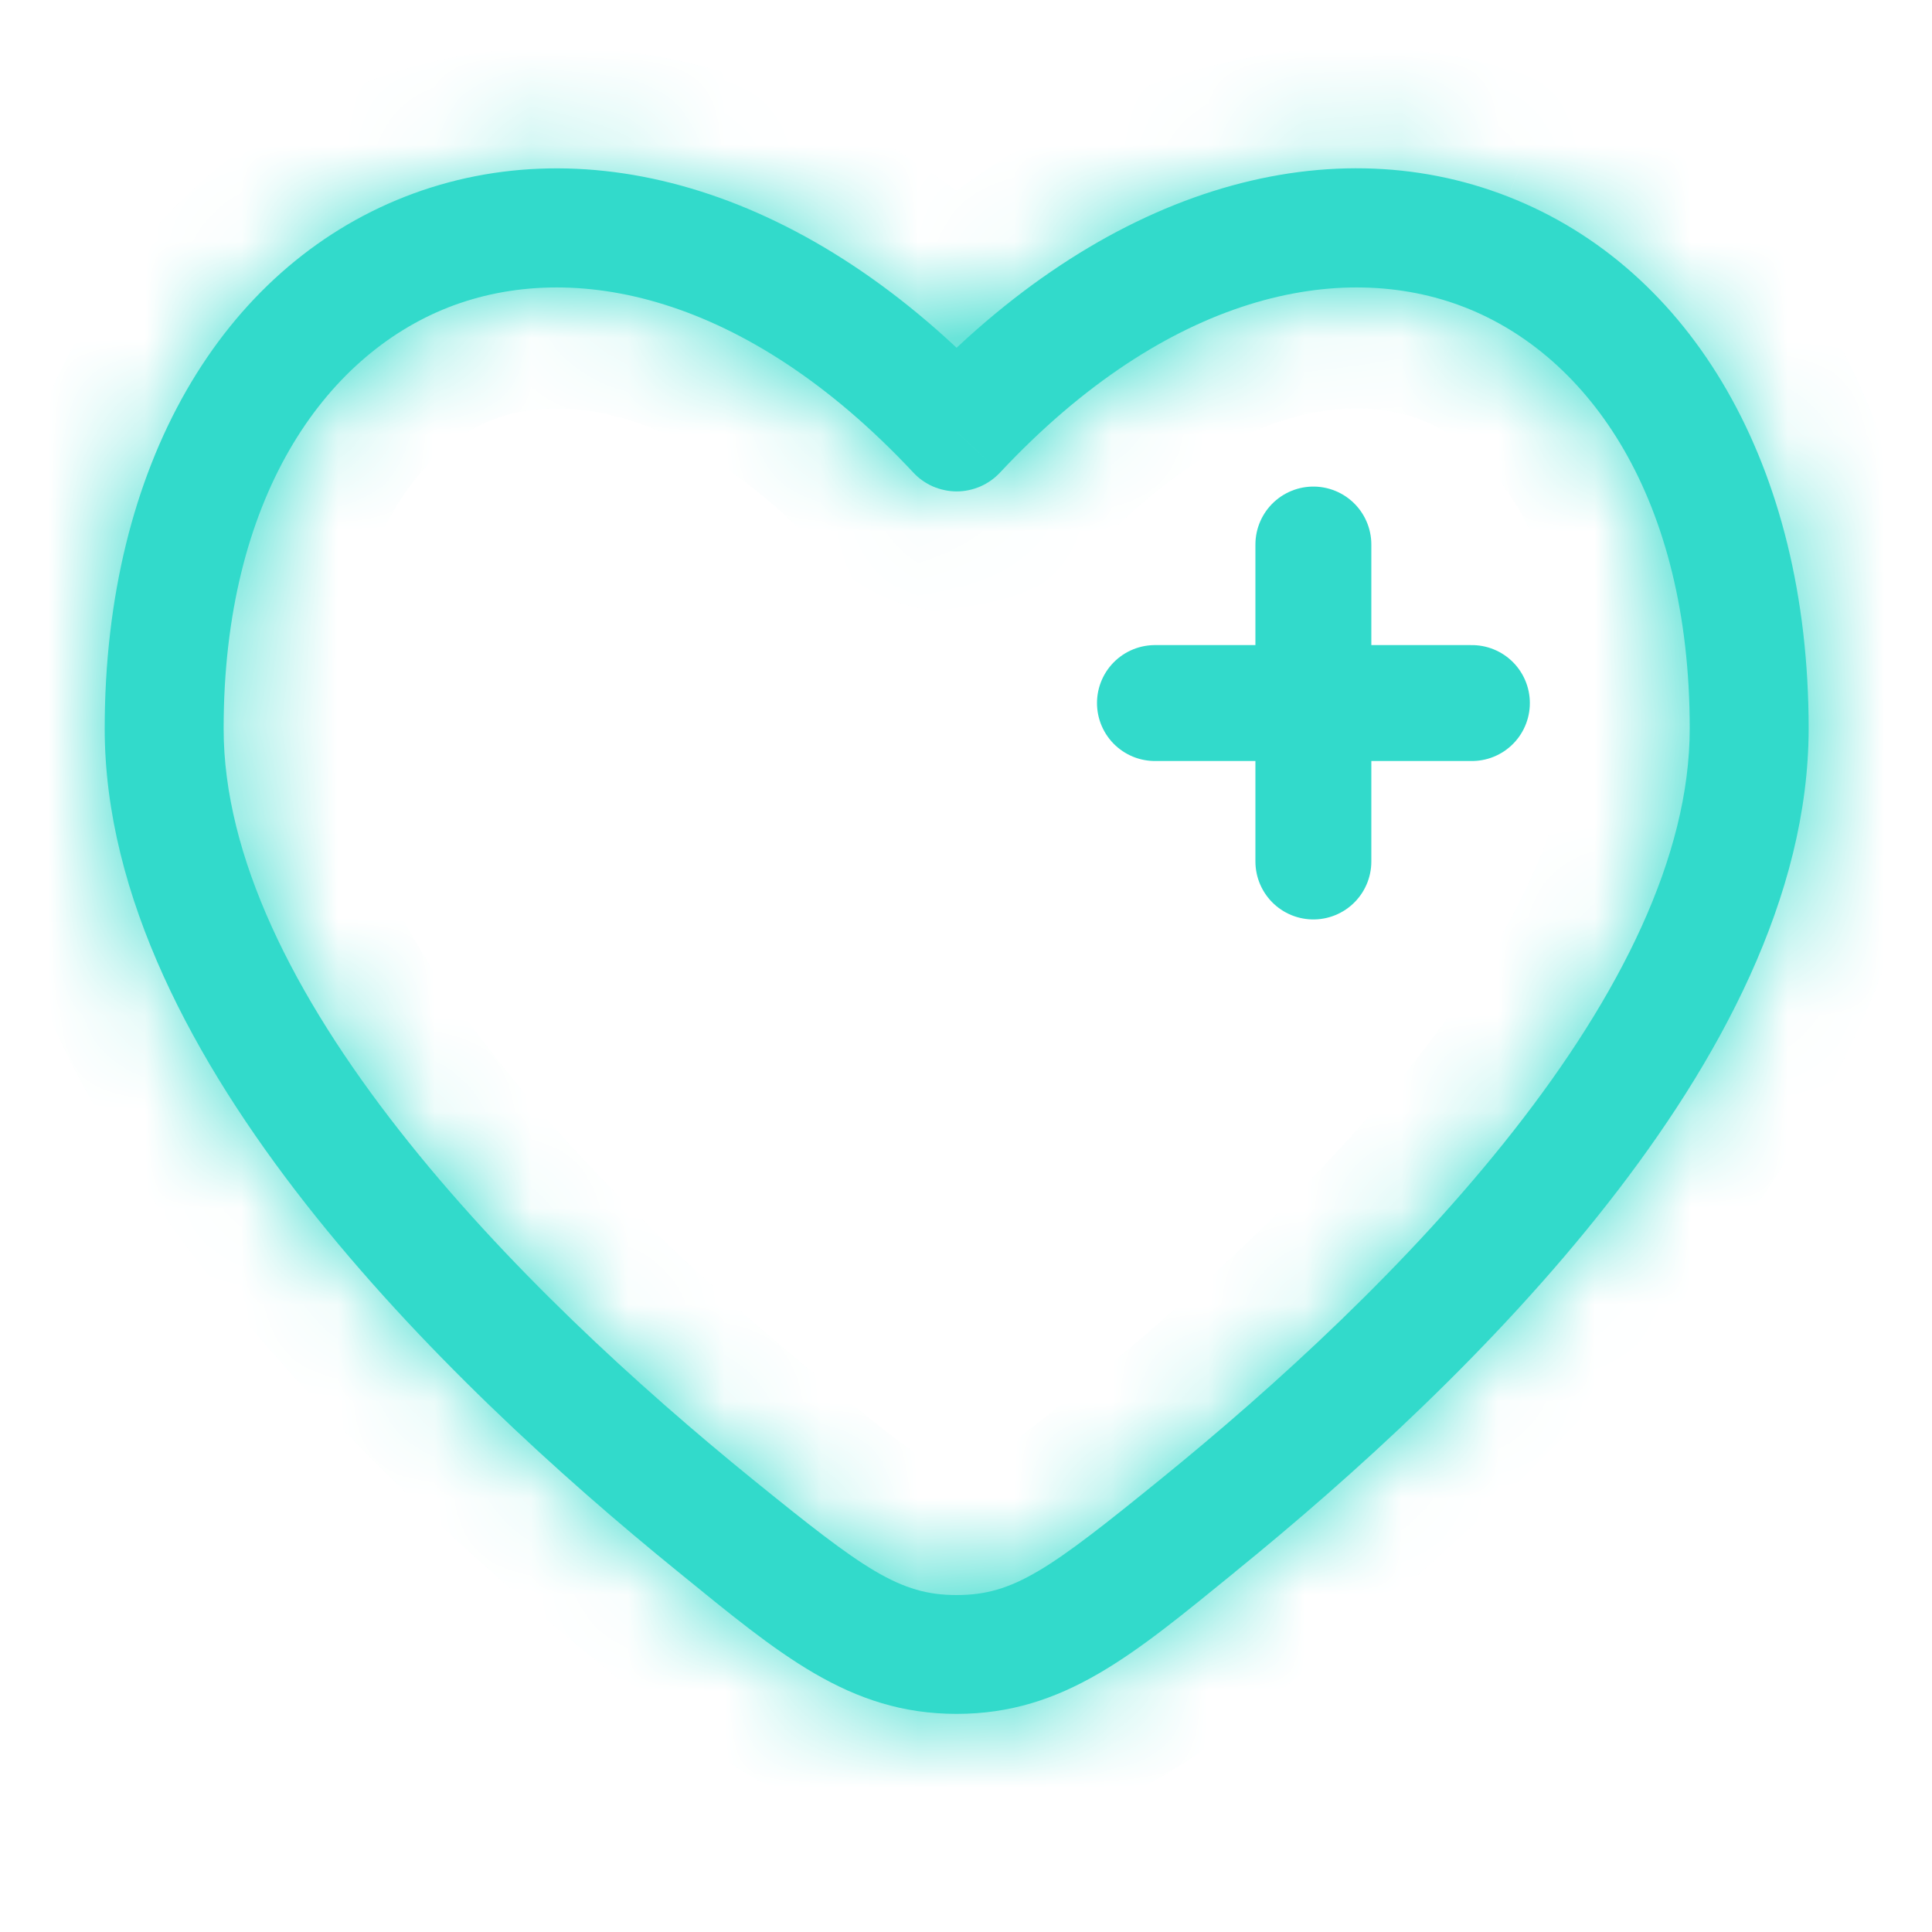 <svg width="20" height="20" viewBox="0 0 20 20" fill="none" xmlns="http://www.w3.org/2000/svg">
<mask id="path-1-inside-1_2549_9154" fill="white">
<path d="M9.903 4.471L9.454 4.891C9.511 4.953 9.581 5.002 9.658 5.036C9.736 5.069 9.819 5.087 9.903 5.087C9.988 5.087 10.071 5.069 10.148 5.036C10.226 5.002 10.295 4.953 10.353 4.891L9.903 4.471ZM7.798 15.319C6.609 14.354 5.22 13.088 4.134 11.702C3.036 10.302 2.315 8.864 2.315 7.543H1.084C1.084 9.28 2.011 10.99 3.165 12.462C4.332 13.949 5.799 15.281 7.023 16.274L7.798 15.319ZM2.315 7.543C2.315 5.16 3.355 3.687 4.641 3.182C5.925 2.679 7.721 3.039 9.454 4.891L10.353 4.051C8.394 1.956 6.088 1.295 4.193 2.036C2.3 2.778 1.084 4.814 1.084 7.543H2.315ZM12.783 16.274C14.008 15.28 15.475 13.949 16.641 12.461C17.796 10.989 18.723 9.279 18.723 7.541H17.492C17.492 8.864 16.77 10.301 15.672 11.701C14.586 13.087 13.198 14.353 12.008 15.318L12.783 16.274ZM18.723 7.541C18.723 4.813 17.507 2.777 15.613 2.036C13.718 1.294 11.413 1.954 9.454 4.05L10.353 4.891C12.086 3.039 13.882 2.679 15.165 3.182C16.452 3.685 17.492 5.159 17.492 7.541H18.723ZM7.023 16.274C8.065 17.121 8.789 17.742 9.903 17.742V16.512C9.31 16.512 8.941 16.246 7.798 15.319L7.023 16.274ZM12.008 15.318C10.866 16.245 10.496 16.512 9.903 16.512V17.742C11.018 17.742 11.742 17.121 12.784 16.274L12.008 15.318Z"/>
</mask>
<path d="M9.903 4.471L9.454 4.891C9.511 4.953 9.581 5.002 9.658 5.036C9.736 5.069 9.819 5.087 9.903 5.087C9.988 5.087 10.071 5.069 10.148 5.036C10.226 5.002 10.295 4.953 10.353 4.891L9.903 4.471ZM7.798 15.319C6.609 14.354 5.22 13.088 4.134 11.702C3.036 10.302 2.315 8.864 2.315 7.543H1.084C1.084 9.28 2.011 10.99 3.165 12.462C4.332 13.949 5.799 15.281 7.023 16.274L7.798 15.319ZM2.315 7.543C2.315 5.16 3.355 3.687 4.641 3.182C5.925 2.679 7.721 3.039 9.454 4.891L10.353 4.051C8.394 1.956 6.088 1.295 4.193 2.036C2.3 2.778 1.084 4.814 1.084 7.543H2.315ZM12.783 16.274C14.008 15.28 15.475 13.949 16.641 12.461C17.796 10.989 18.723 9.279 18.723 7.541H17.492C17.492 8.864 16.77 10.301 15.672 11.701C14.586 13.087 13.198 14.353 12.008 15.318L12.783 16.274ZM18.723 7.541C18.723 4.813 17.507 2.777 15.613 2.036C13.718 1.294 11.413 1.954 9.454 4.05L10.353 4.891C12.086 3.039 13.882 2.679 15.165 3.182C16.452 3.685 17.492 5.159 17.492 7.541H18.723ZM7.023 16.274C8.065 17.121 8.789 17.742 9.903 17.742V16.512C9.31 16.512 8.941 16.246 7.798 15.319L7.023 16.274ZM12.008 15.318C10.866 16.245 10.496 16.512 9.903 16.512V17.742C11.018 17.742 11.742 17.121 12.784 16.274L12.008 15.318Z" fill="#32DACB"/>
<path d="M7.023 16.274L6.538 15.881L7.508 16.669L7.023 16.274ZM6.926 15.403L6.538 15.88L7.508 16.669L7.896 16.191L6.926 15.403ZM11.911 16.191L12.299 16.669L13.269 15.88L12.881 15.403L11.911 16.191ZM10.528 17.127V16.512H9.278V17.127H10.528ZM2.315 6.918H1.084V8.168H2.315V6.918ZM7.508 16.668L8.284 15.712L7.313 14.925L6.538 15.881L7.508 16.668ZM18.723 6.916H17.492V8.166H18.723V6.916ZM10.528 17.742V16.512H9.278V17.742H10.528ZM7.023 16.274L7.811 15.304L7.811 15.304L7.023 16.274ZM9.903 4.471L10.757 3.558L9.903 2.761L9.05 3.558L9.903 4.471ZM12.784 16.274L13.572 17.245L14.541 16.457L13.755 15.487L12.784 16.274ZM7.798 15.319L8.586 14.348L8.586 14.348L7.798 15.319ZM4.134 11.702L5.118 10.931L5.118 10.931L4.134 11.702ZM3.165 12.462L2.182 13.233L2.182 13.233L3.165 12.462ZM4.641 3.182L4.185 2.018L4.185 2.019L4.641 3.182ZM10.353 4.051L11.206 4.965L12.12 4.111L11.266 3.197L10.353 4.051ZM4.193 2.036L3.737 0.872L3.736 0.872L4.193 2.036ZM12.783 16.274L11.812 17.061L12.599 18.032L13.57 17.244L12.783 16.274ZM16.641 12.461L17.625 13.233L17.625 13.233L16.641 12.461ZM15.672 11.701L16.656 12.473L16.656 12.473L15.672 11.701ZM12.008 15.318L11.221 14.347L11.221 14.347L12.008 15.318ZM15.613 2.036L15.157 3.2L15.158 3.2L15.613 2.036ZM9.454 4.05L8.541 3.197L7.687 4.11L8.6 4.963L9.454 4.05ZM15.165 3.182L14.71 4.345L14.71 4.346L15.165 3.182ZM9.05 3.558L8.6 3.978L10.307 5.805L10.757 5.385L9.05 3.558ZM8.54 5.745C8.715 5.931 8.926 6.08 9.16 6.182L10.156 3.889C10.236 3.924 10.308 3.974 10.367 4.038L8.54 5.745ZM9.16 6.182C9.395 6.284 9.648 6.337 9.903 6.337V3.837C9.99 3.837 10.076 3.854 10.156 3.889L9.16 6.182ZM9.903 6.337C10.159 6.337 10.412 6.284 10.646 6.182L9.651 3.889C9.73 3.854 9.816 3.837 9.903 3.837V6.337ZM10.646 6.182C10.881 6.08 11.092 5.931 11.266 5.745L9.44 4.038C9.499 3.974 9.571 3.924 9.651 3.889L10.646 6.182ZM11.206 3.978L10.757 3.558L9.05 5.385L9.5 5.805L11.206 3.978ZM8.586 14.348C7.432 13.412 6.123 12.213 5.118 10.931L3.151 12.473C4.318 13.963 5.785 15.296 7.011 16.29L8.586 14.348ZM5.118 10.931C4.077 9.603 3.565 8.442 3.565 7.543H1.065C1.065 9.286 1.995 11 3.151 12.474L5.118 10.931ZM-0.166 7.543C-0.166 9.702 0.97 11.688 2.182 13.233L4.149 11.691C3.052 10.292 2.334 8.858 2.334 7.543H-0.166ZM2.182 13.233C3.43 14.824 4.976 16.223 6.235 17.245L7.811 15.304C6.622 14.339 5.234 13.075 4.149 11.691L2.182 13.233ZM3.565 7.543C3.565 5.514 4.423 4.611 5.098 4.346L4.185 2.019C2.287 2.763 1.065 4.805 1.065 7.543H3.565ZM5.097 4.346C5.762 4.086 7.041 4.141 8.541 5.745L10.367 4.037C8.402 1.936 6.088 1.273 4.185 2.018L5.097 4.346ZM10.307 5.805L11.206 4.965L9.5 3.138L8.6 3.978L10.307 5.805ZM11.266 3.197C9.079 0.858 6.255 -0.113 3.737 0.872L4.648 3.2C5.92 2.702 7.709 3.054 9.44 4.905L11.266 3.197ZM3.736 0.872C1.227 1.856 -0.166 4.466 -0.166 7.543H2.334C2.334 5.162 3.373 3.7 4.649 3.2L3.736 0.872ZM13.57 17.244C14.831 16.222 16.377 14.823 17.625 13.233L15.658 11.69C14.572 13.074 13.185 14.338 11.996 15.303L13.57 17.244ZM17.625 13.233C18.837 11.688 19.973 9.701 19.973 7.541H17.473C17.473 8.857 16.755 10.291 15.658 11.69L17.625 13.233ZM16.242 7.541C16.242 8.441 15.73 9.602 14.689 10.93L16.656 12.473C17.811 11 18.742 9.286 18.742 7.541H16.242ZM14.689 10.93C13.684 12.213 12.375 13.411 11.221 14.347L12.796 16.289C14.021 15.295 15.489 13.962 16.656 12.473L14.689 10.93ZM11.037 16.105L11.812 17.061L13.754 15.487L12.98 14.531L11.037 16.105ZM19.973 7.541C19.973 4.465 18.58 1.855 16.069 0.872L15.158 3.2C16.434 3.7 17.473 5.161 17.473 7.541H19.973ZM16.069 0.872C13.551 -0.114 10.728 0.856 8.541 3.197L10.367 4.904C12.098 3.052 13.885 2.702 15.157 3.2L16.069 0.872ZM8.6 4.963L9.499 5.804L11.207 3.978L10.308 3.137L8.6 4.963ZM11.266 5.745C12.767 4.141 14.045 4.085 14.71 4.345L15.621 2.018C13.718 1.272 11.405 1.937 9.44 4.037L11.266 5.745ZM14.71 4.346C15.383 4.609 16.242 5.513 16.242 7.541H18.742C18.742 4.804 17.52 2.761 15.621 2.018L14.71 4.346ZM6.235 17.245C7.183 18.015 8.263 18.992 9.903 18.992V16.492C9.316 16.492 8.947 16.227 7.811 15.304L6.235 17.245ZM9.903 15.262C9.857 15.262 9.833 15.269 9.692 15.186C9.479 15.061 9.179 14.829 8.586 14.348L7.011 16.29C7.56 16.735 8.016 17.1 8.422 17.34C8.899 17.621 9.357 17.762 9.903 17.762V15.262ZM11.221 14.347C10.627 14.829 10.327 15.06 10.114 15.186C9.973 15.27 9.949 15.262 9.903 15.262V17.762C10.451 17.762 10.908 17.62 11.385 17.339C11.791 17.099 12.247 16.734 12.796 16.289L11.221 14.347ZM9.903 18.992C11.544 18.992 12.624 18.015 13.572 17.245L11.995 15.304C10.86 16.227 10.491 16.492 9.903 16.492V18.992ZM13.755 15.487L12.98 14.531L11.037 16.105L11.813 17.061L13.755 15.487Z" fill="#32DACB" mask="url(#path-1-inside-1_2549_9154)"/>
<path d="M15.237 7.278H13.596H15.237ZM13.596 7.278H11.956H13.596ZM13.596 7.278V5.637V7.278ZM13.596 7.278V8.918V7.278Z" fill="#32DACB"/>
<path d="M15.237 7.278H13.596M13.596 7.278H11.956M13.596 7.278V5.637M13.596 7.278V8.918" stroke="#32DACB" stroke-width="1.2" stroke-linecap="round"/>
</svg>
